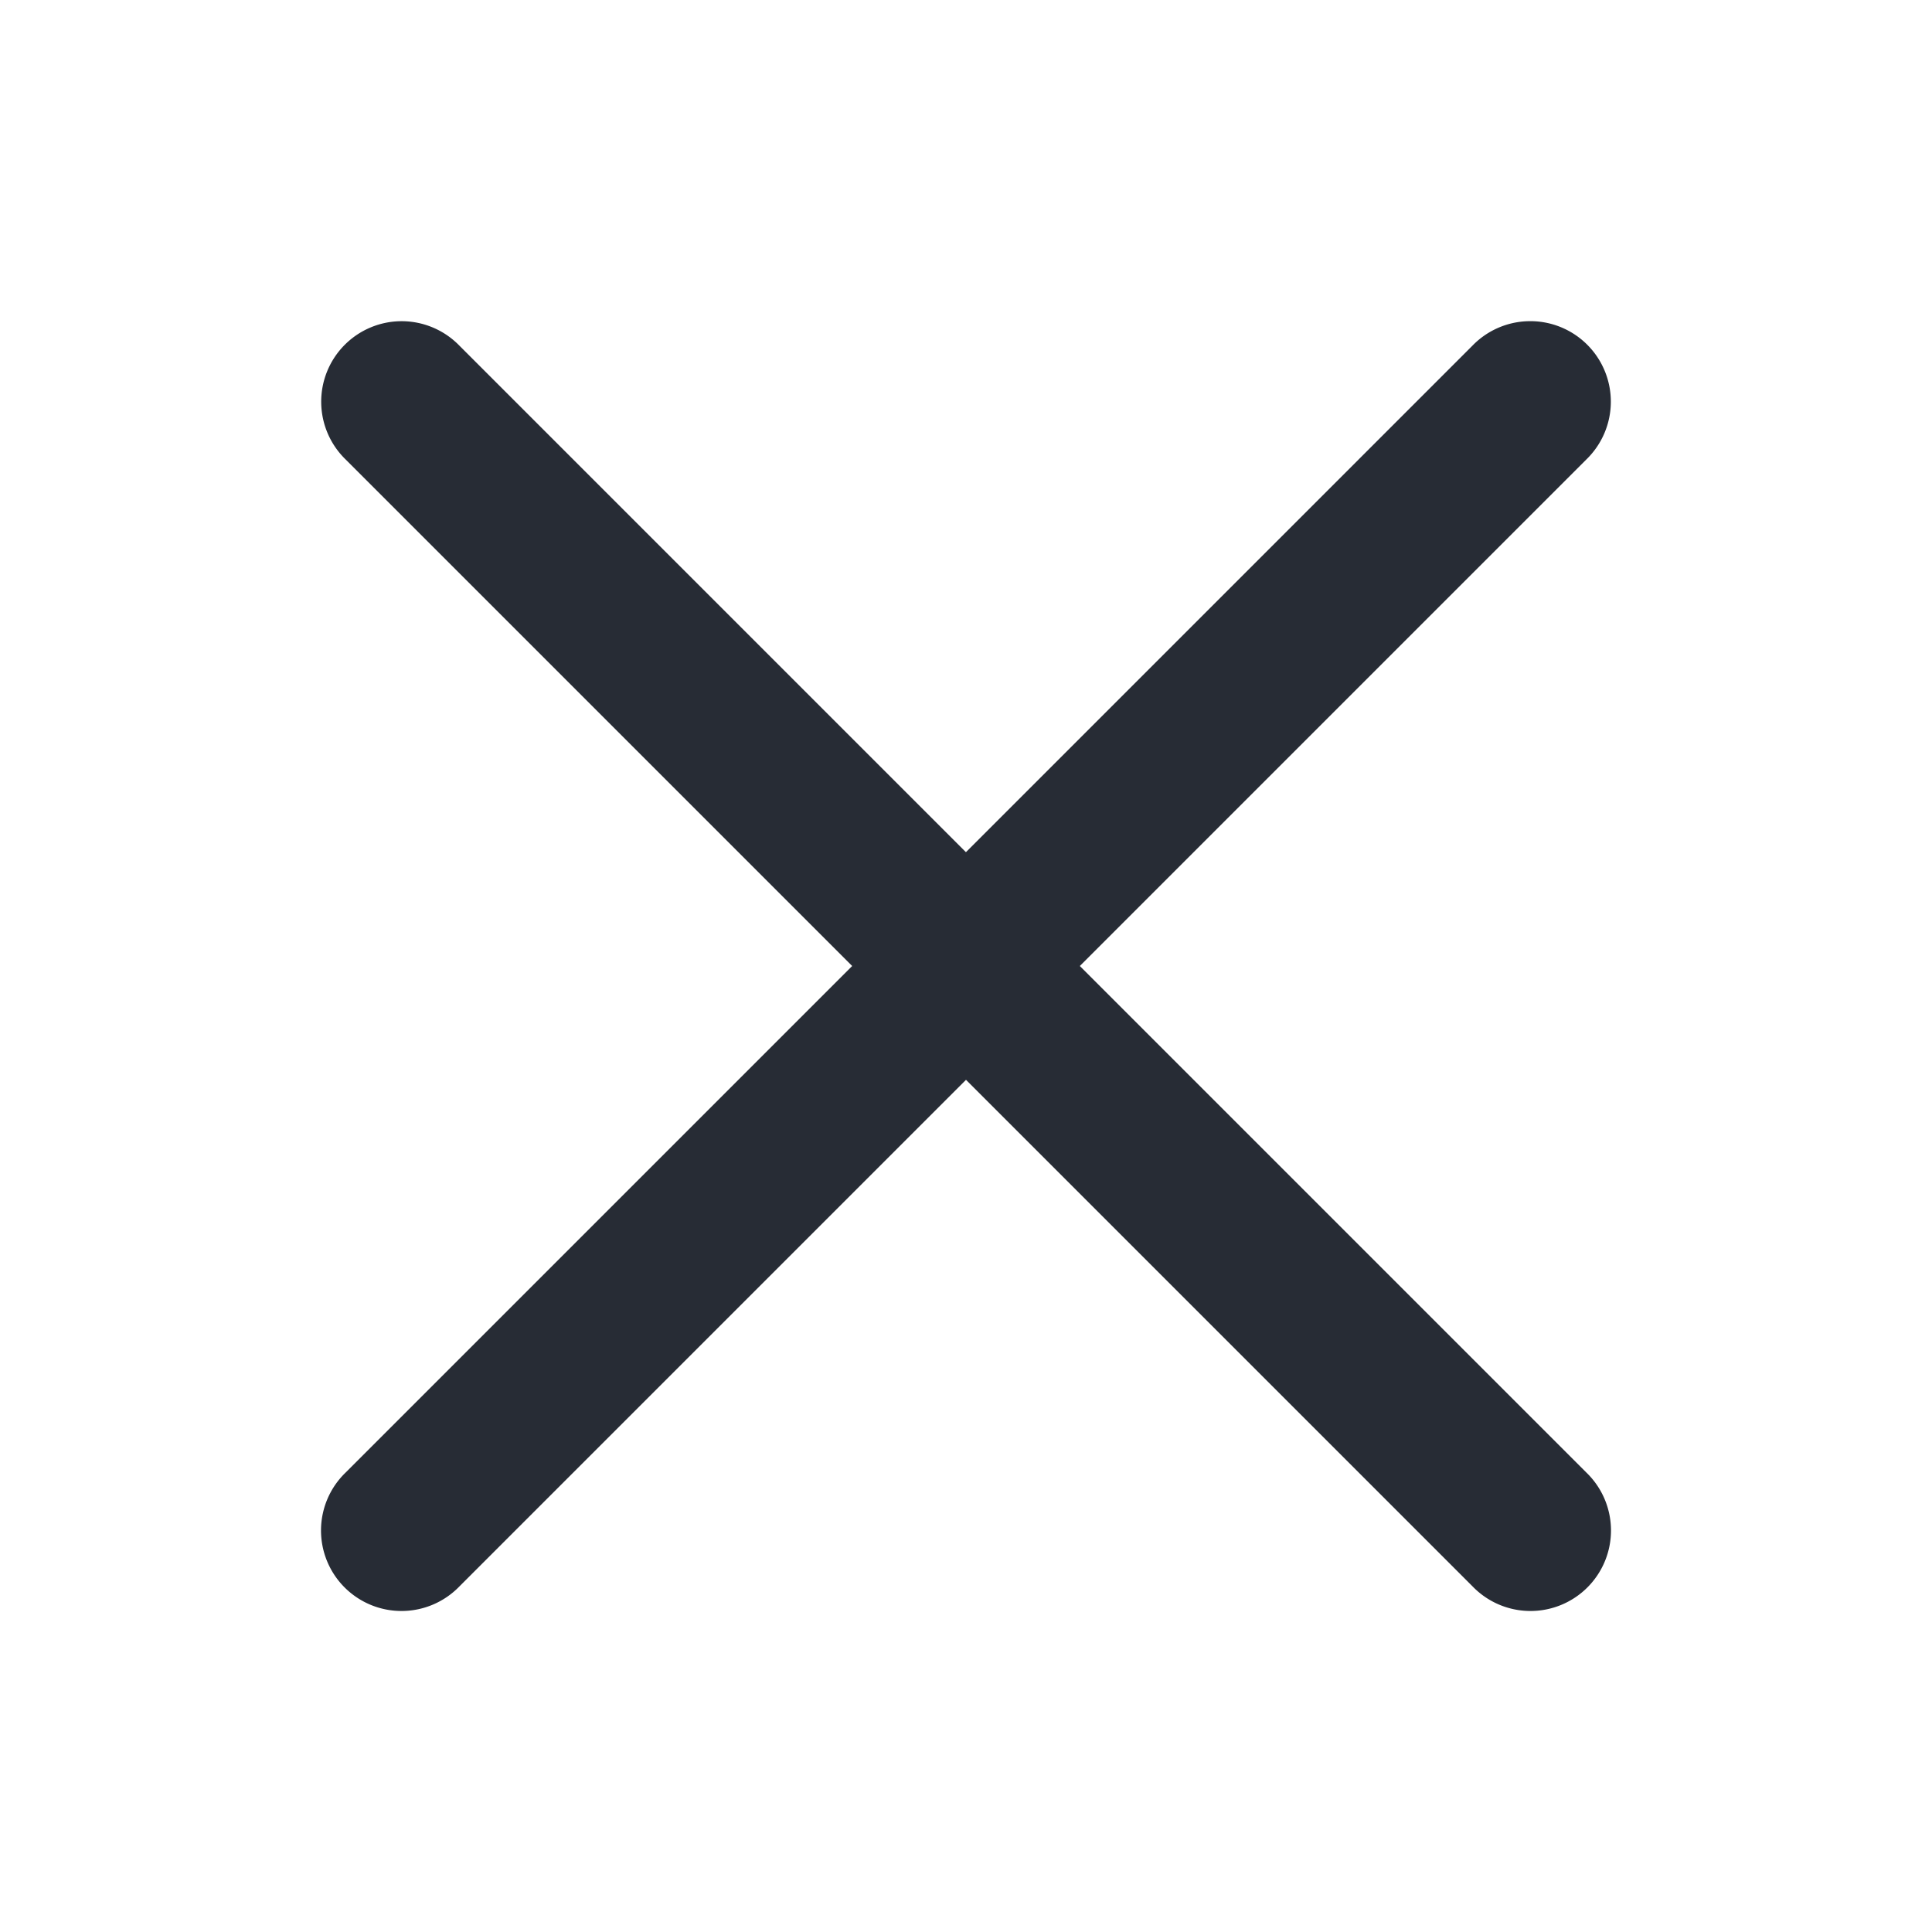 <svg fill="#59596e" viewBox="0 0 24 24" xmlns="http://www.w3.org/2000/svg"><path d="m4.99 3.99a1 1 0 0 0 -.697 1.717l6.293 6.293-6.293 6.293a1 1 0 1 0 1.414 1.414l6.293-6.293 6.293 6.293a1 1 0 1 0 1.414-1.414l-6.293-6.293 6.293-6.293a1 1 0 0 0 -.727-1.717 1 1 0 0 0 -.688.303l-6.293 6.293-6.293-6.293a1 1 0 0 0 -.717-.303z" fill="#272c35"/></svg>